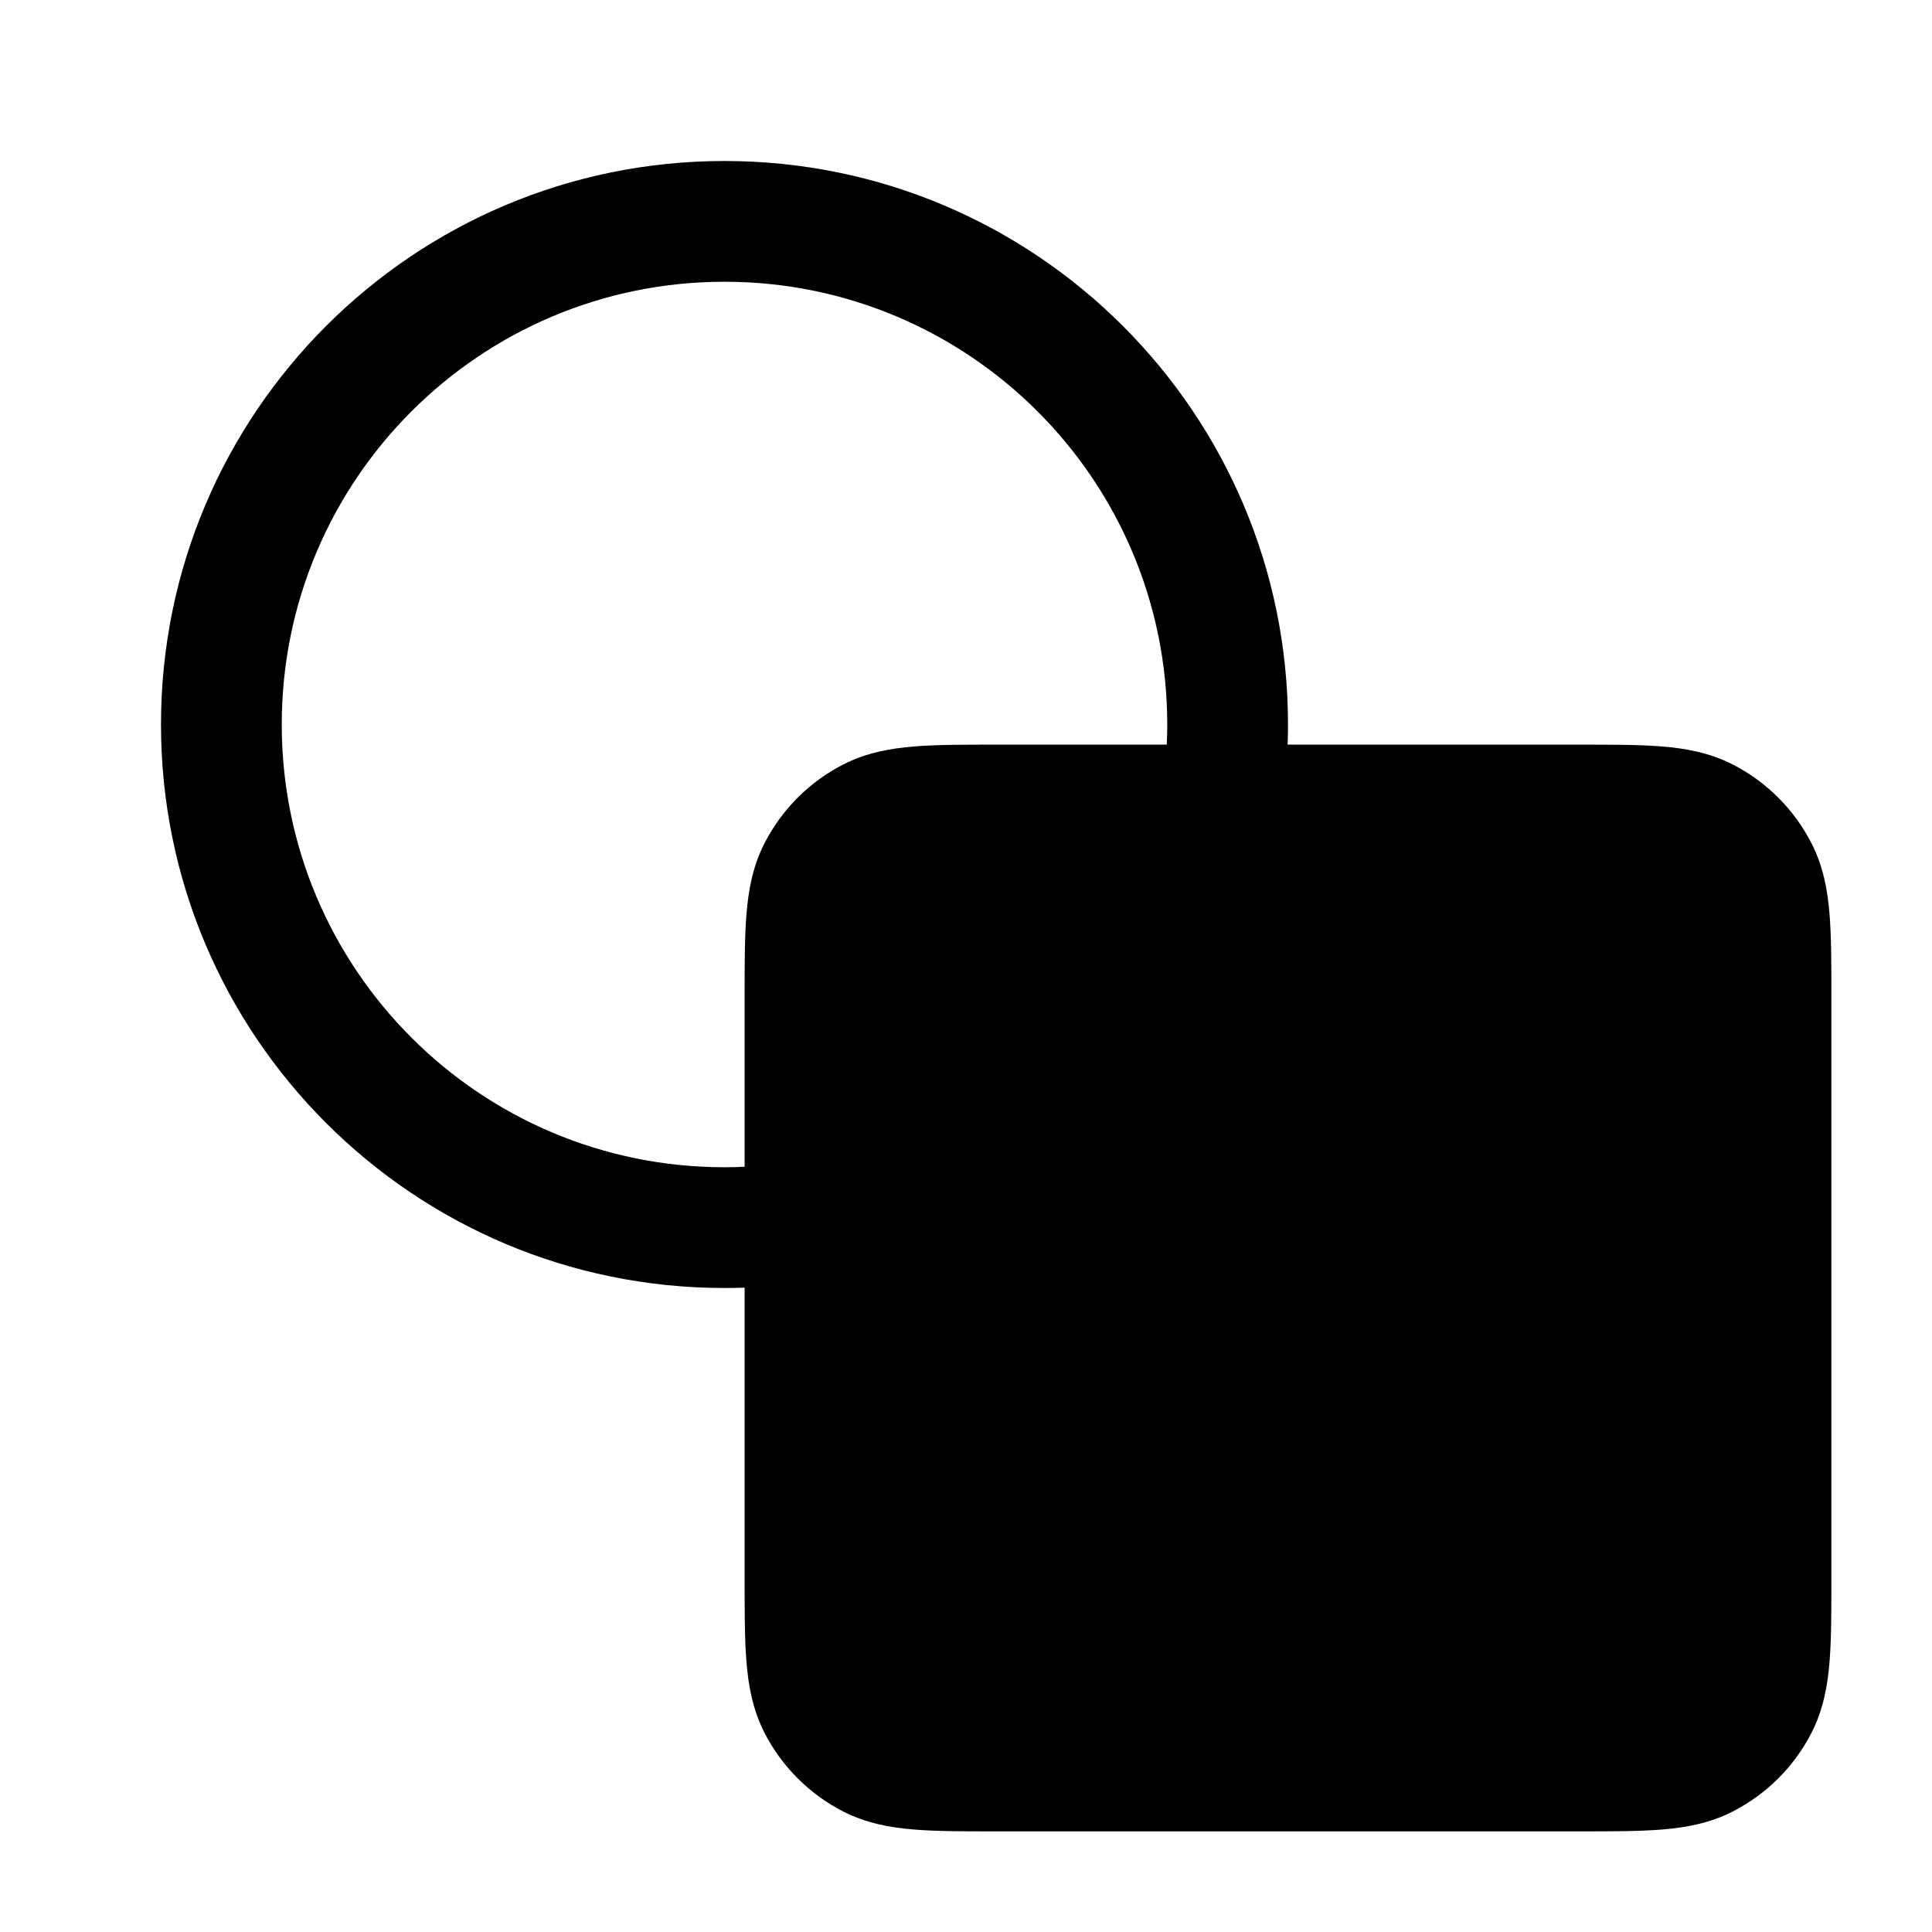 <svg width="24" height="24" viewBox="0 0 24 24" fill="none" xmlns="http://www.w3.org/2000/svg">
<path fill-rule="evenodd" clip-rule="evenodd" d="M9 16C9.084 16 9.167 15.998 9.25 15.996L9.25 19.629C9.25 20.024 9.25 20.366 9.273 20.646C9.297 20.943 9.351 21.238 9.495 21.522C9.711 21.945 10.055 22.289 10.478 22.505C10.762 22.649 11.057 22.703 11.354 22.727C11.635 22.75 11.976 22.75 12.371 22.75H19.629C20.024 22.75 20.365 22.75 20.646 22.727C20.943 22.703 21.238 22.649 21.521 22.505C21.945 22.289 22.289 21.945 22.505 21.522C22.649 21.238 22.703 20.943 22.727 20.646C22.75 20.366 22.75 20.024 22.75 19.629V12.371C22.75 11.976 22.75 11.635 22.727 11.354C22.703 11.057 22.649 10.762 22.505 10.479C22.289 10.055 21.945 9.711 21.521 9.495C21.238 9.351 20.943 9.297 20.646 9.273C20.365 9.25 20.024 9.25 19.629 9.25L15.995 9.25C15.998 9.167 16 9.084 16 9C16 5.134 12.866 2 9 2C5.134 2 2 5.134 2 9C2 12.866 5.134 16 9 16ZM9 14.5C9.084 14.5 9.167 14.498 9.25 14.494L9.25 12.371C9.25 11.976 9.25 11.635 9.273 11.354C9.297 11.057 9.351 10.762 9.495 10.479C9.711 10.055 10.055 9.711 10.478 9.495C10.762 9.351 11.057 9.297 11.354 9.273C11.635 9.25 11.976 9.25 12.371 9.25L14.494 9.25C14.498 9.167 14.5 9.084 14.5 9C14.5 5.962 12.037 3.5 9 3.5C5.962 3.5 3.5 5.962 3.5 9C3.5 12.038 5.962 14.5 9 14.5Z" fill="black"/>
</svg>
